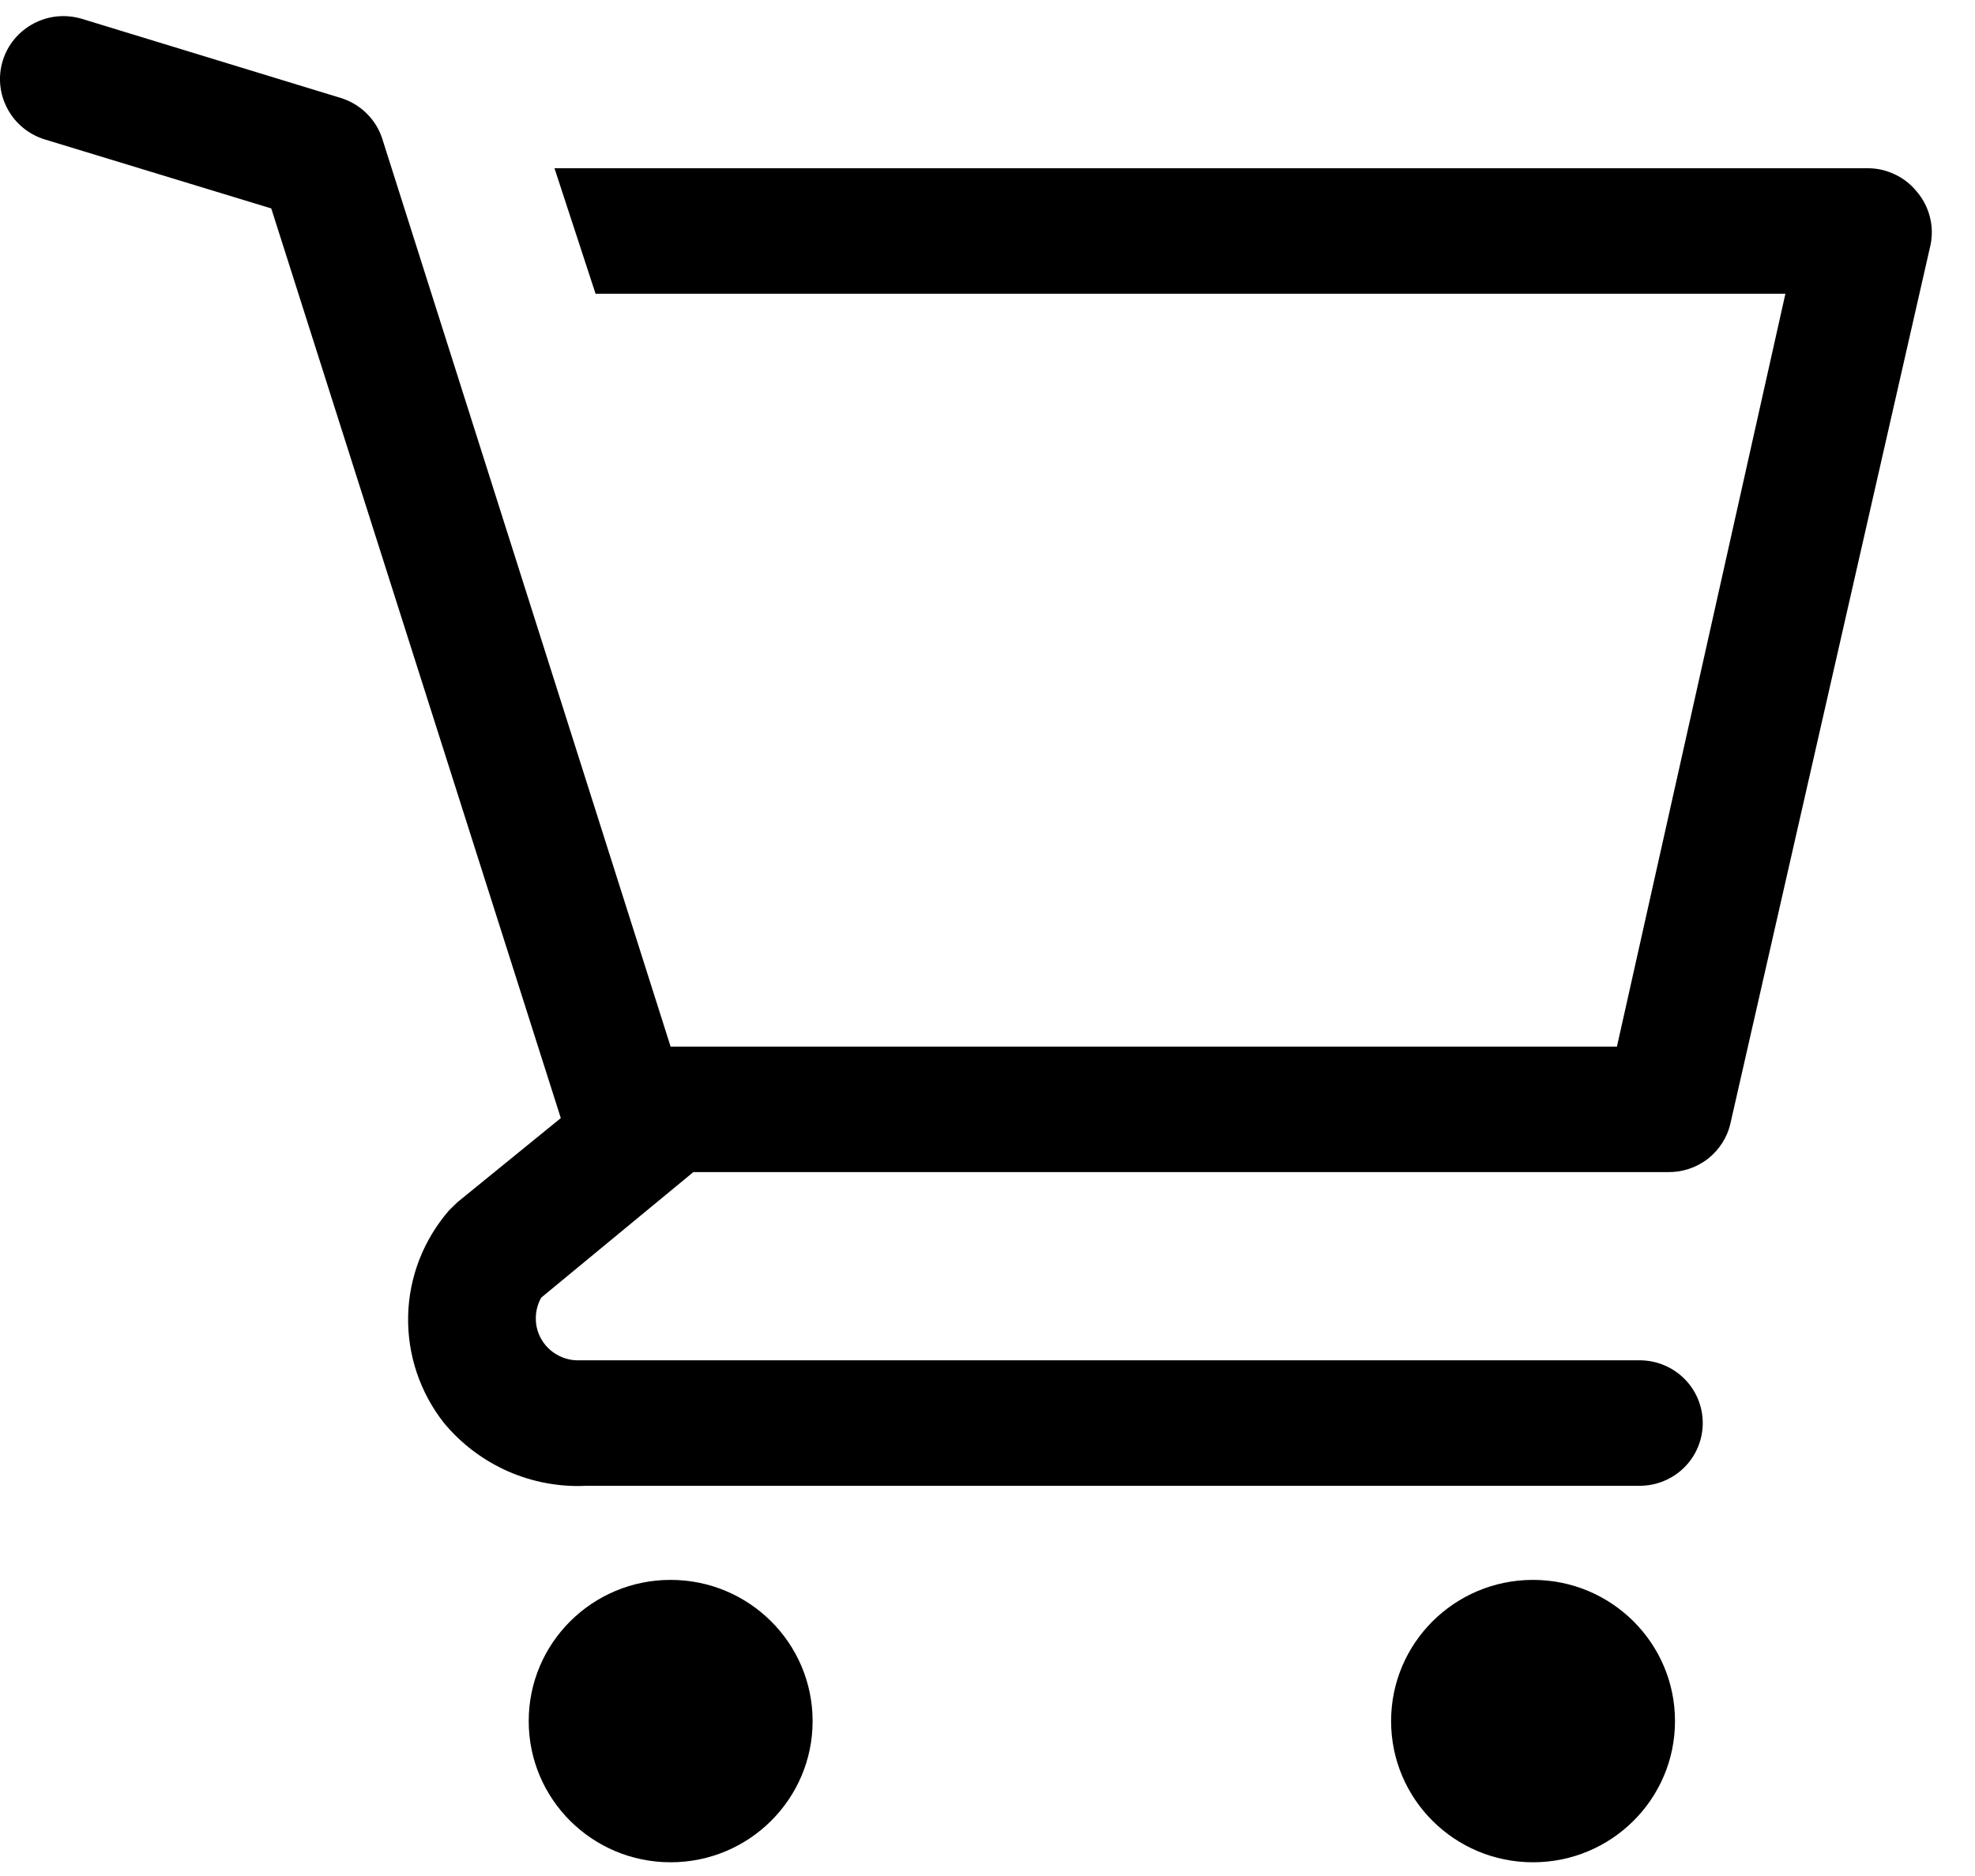 <svg  width="20" height="19" viewBox="0 0 20 19" xmlns="http://www.w3.org/2000/svg">
<path d="M6.791 18.861C7.585 18.861 8.229 18.221 8.229 17.431C8.229 16.641 7.585 16.001 6.791 16.001C5.997 16.001 5.354 16.641 5.354 17.431C5.354 18.221 5.997 18.861 6.791 18.861Z" />
<path d="M15.524 18.861C16.318 18.861 16.962 18.221 16.962 17.431C16.962 16.641 16.318 16.001 15.524 16.001C14.73 16.001 14.087 16.641 14.087 17.431C14.087 18.221 14.73 18.861 15.524 18.861Z"/>
<path d="M19.409 1.939C19.35 1.866 19.275 1.807 19.19 1.767C19.105 1.726 19.012 1.704 18.917 1.704H5.615L6.031 2.975H18.08L16.374 10.6H6.791L3.871 1.405C3.84 1.308 3.785 1.219 3.711 1.147C3.638 1.075 3.548 1.022 3.45 0.992L0.83 0.191C0.75 0.167 0.665 0.158 0.581 0.166C0.497 0.174 0.416 0.198 0.341 0.238C0.191 0.317 0.078 0.452 0.028 0.614C-0.022 0.776 -0.005 0.951 0.075 1.1C0.154 1.25 0.291 1.362 0.453 1.412L2.747 2.111L5.679 11.324L4.632 12.176L4.548 12.258C4.289 12.556 4.142 12.933 4.133 13.326C4.124 13.72 4.253 14.104 4.497 14.413C4.671 14.623 4.893 14.79 5.143 14.901C5.394 15.011 5.667 15.062 5.941 15.048H16.604C16.774 15.048 16.936 14.981 17.056 14.862C17.176 14.743 17.243 14.581 17.243 14.413C17.243 14.244 17.176 14.082 17.056 13.963C16.936 13.844 16.774 13.777 16.604 13.777H5.839C5.765 13.775 5.694 13.753 5.631 13.715C5.568 13.677 5.516 13.624 5.48 13.56C5.444 13.496 5.425 13.424 5.426 13.351C5.426 13.277 5.445 13.205 5.481 13.142L7.021 11.871H16.885C17.033 11.874 17.177 11.827 17.294 11.737C17.41 11.646 17.492 11.519 17.524 11.375L19.55 2.479C19.569 2.384 19.567 2.286 19.542 2.193C19.518 2.099 19.472 2.012 19.409 1.939Z"/>
</svg>

